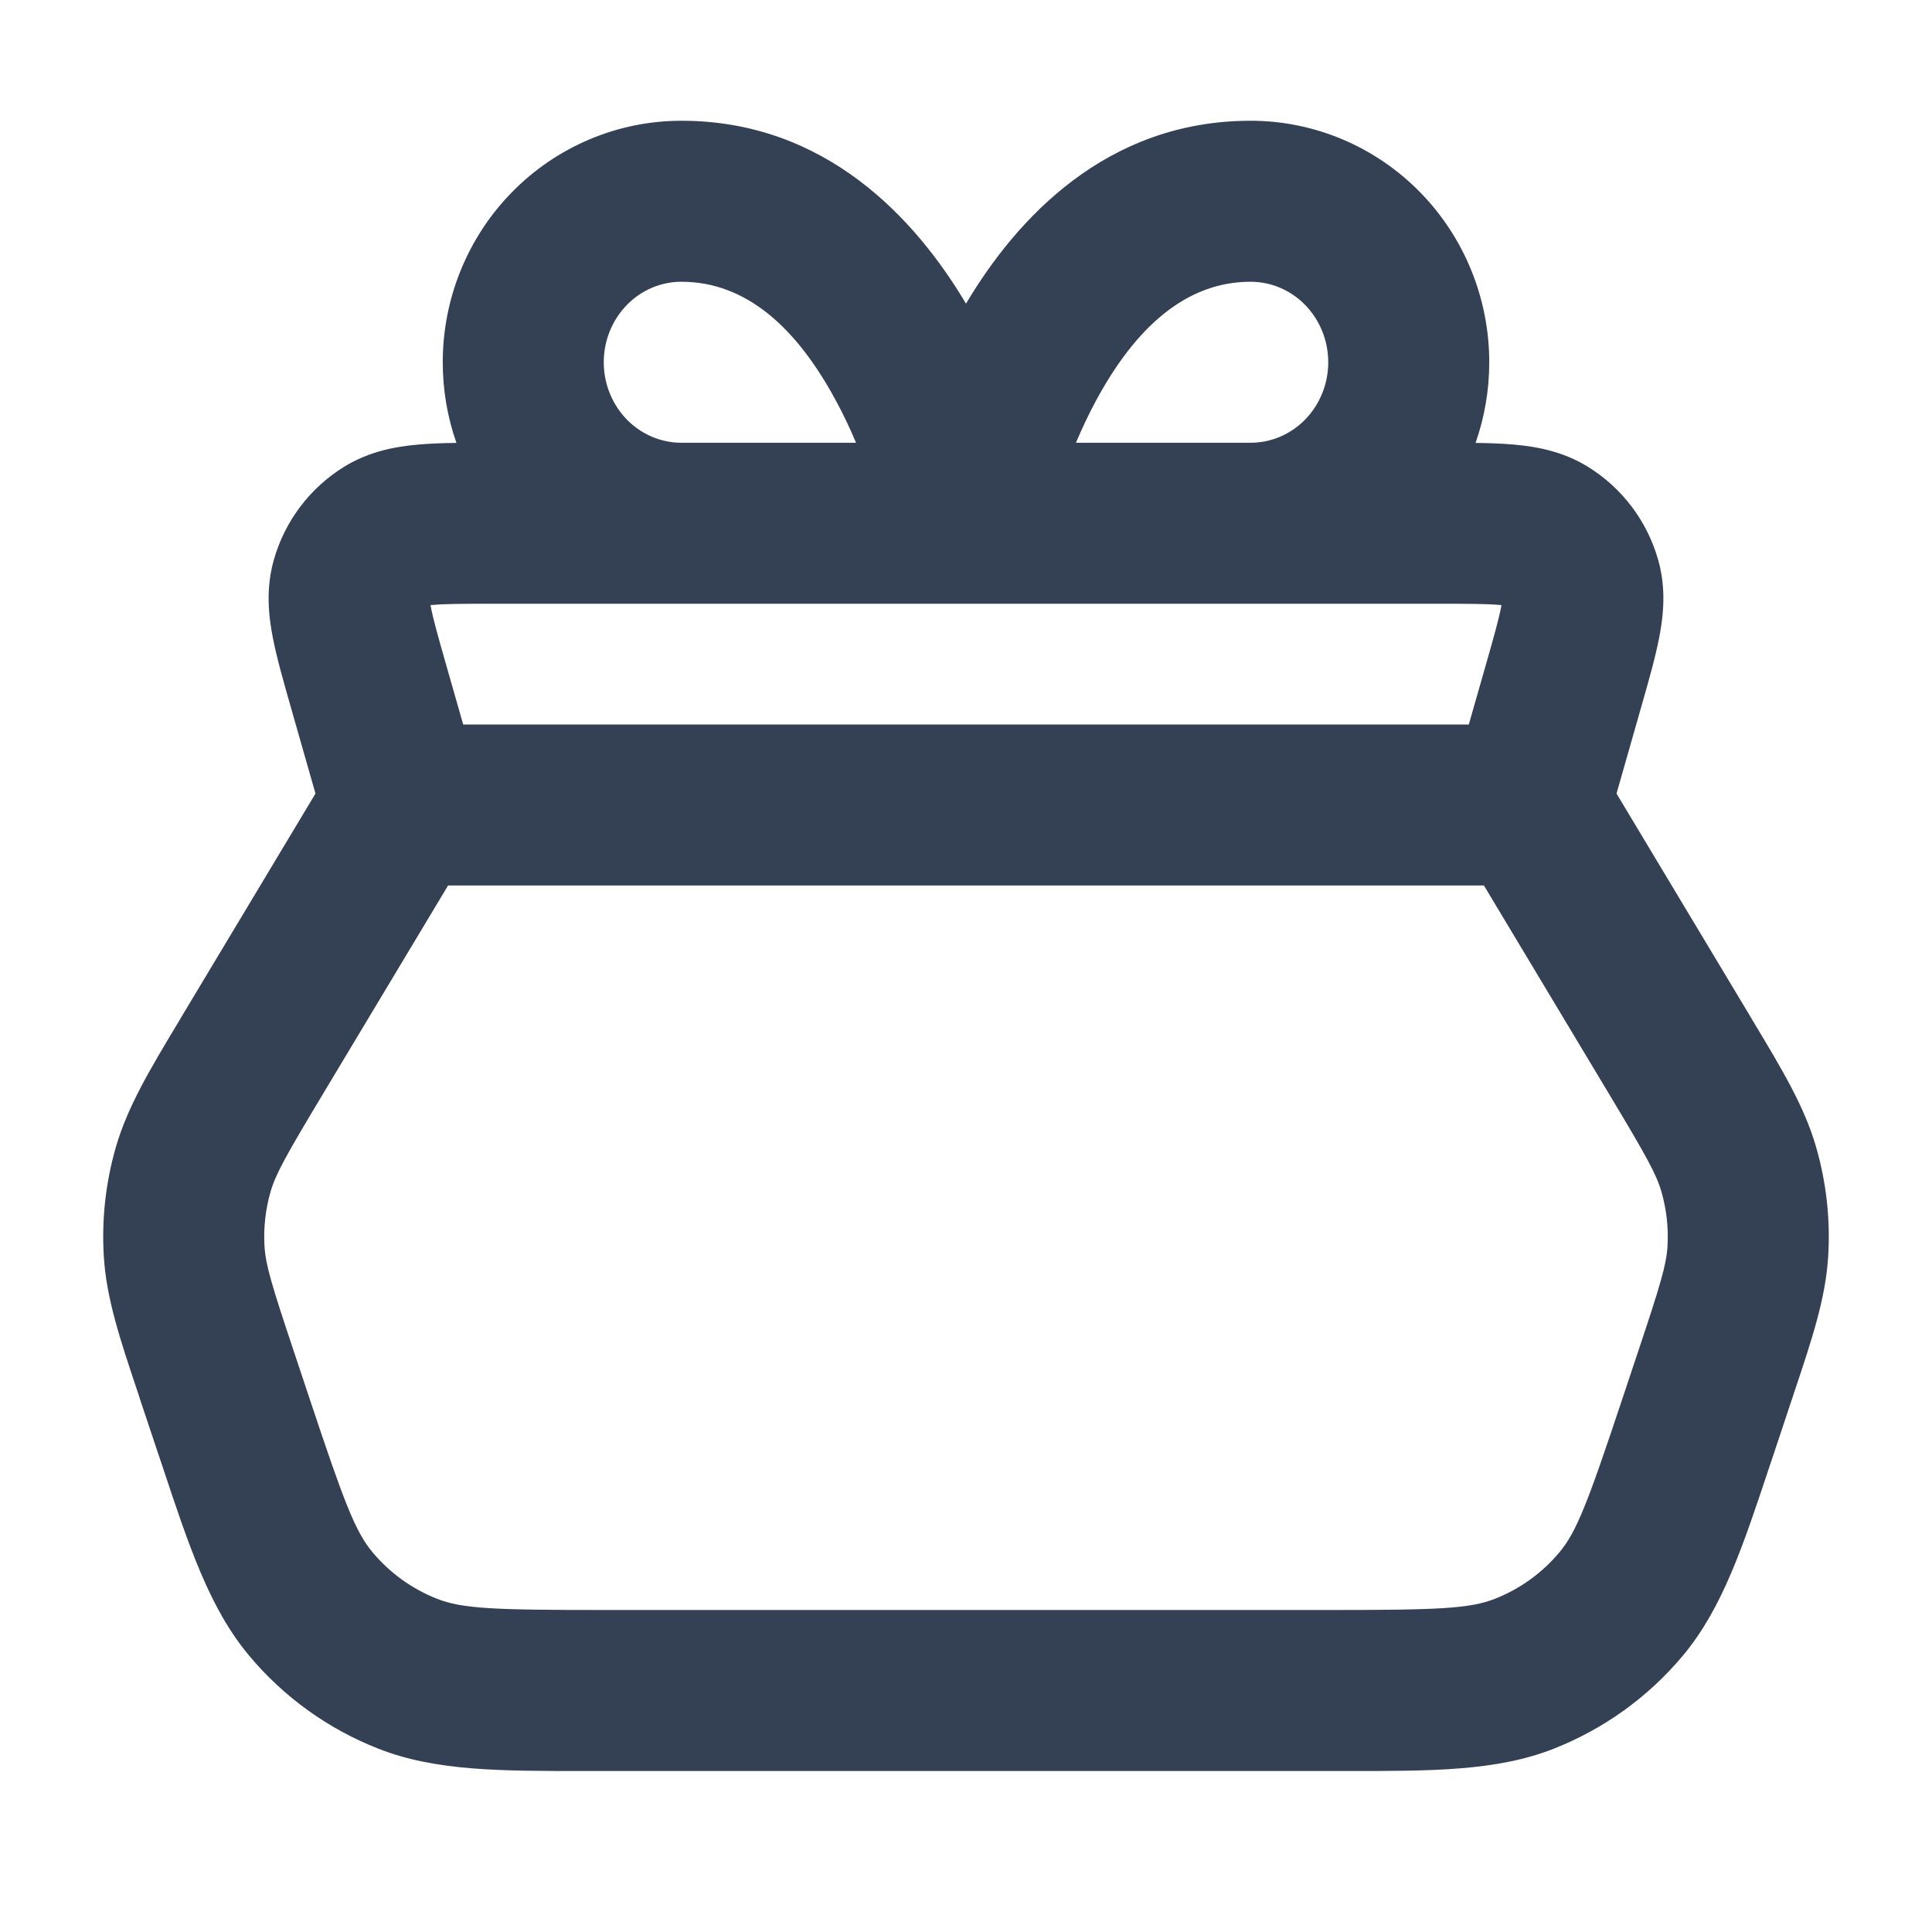 <svg width="24" height="24" viewBox="0 0 24 24" fill="none" xmlns="http://www.w3.org/2000/svg">
<path fill-rule="evenodd" clip-rule="evenodd" d="M8.464 3.5C8.214 3.5 7.971 3.601 7.789 3.786C7.606 3.973 7.5 4.229 7.5 4.5C7.5 4.771 7.606 5.027 7.789 5.214C7.971 5.399 8.214 5.5 8.463 5.5C8.463 5.5 8.464 5.5 8.463 5.5L10.634 5.5C10.562 5.329 10.479 5.151 10.383 4.975C9.898 4.076 9.274 3.5 8.464 3.5ZM13.366 5.5L15.536 5.5C15.536 5.5 15.536 5.5 15.536 5.5C15.785 5.5 16.029 5.399 16.211 5.214C16.394 5.027 16.5 4.771 16.5 4.5C16.5 4.229 16.394 3.973 16.211 3.786C16.029 3.601 15.786 3.5 15.536 3.5C14.726 3.5 14.102 4.076 13.616 4.975C13.521 5.151 13.438 5.329 13.366 5.5ZM15.536 7.5C15.536 7.5 15.536 7.5 15.536 7.5H8.464C8.464 7.5 8.463 7.5 8.463 7.5H6.121C5.743 7.5 5.525 7.501 5.37 7.515C5.362 7.515 5.355 7.516 5.348 7.517C5.349 7.524 5.351 7.531 5.352 7.538C5.381 7.691 5.44 7.901 5.544 8.265L5.754 9L18.246 9L18.456 8.265C18.56 7.901 18.619 7.691 18.648 7.538C18.649 7.531 18.651 7.524 18.652 7.517C18.645 7.516 18.638 7.515 18.63 7.515C18.475 7.501 18.257 7.5 17.879 7.5H15.536ZM18.434 11L5.566 11L3.993 13.621C3.548 14.363 3.425 14.584 3.361 14.804C3.297 15.026 3.272 15.256 3.286 15.486C3.301 15.716 3.373 15.957 3.647 16.778L3.855 17.402C4.275 18.663 4.414 19.027 4.628 19.283C4.843 19.54 5.119 19.739 5.43 19.861C5.74 19.983 6.13 20 7.46 20L16.54 20C17.87 20 18.26 19.983 18.57 19.861C18.881 19.739 19.157 19.54 19.372 19.283C19.586 19.027 19.725 18.663 20.145 17.402L20.353 16.778C20.627 15.957 20.699 15.716 20.714 15.486C20.728 15.256 20.703 15.026 20.639 14.804C20.575 14.584 20.452 14.363 20.007 13.621L18.434 11ZM3.919 9.858L3.621 8.814C3.618 8.802 3.614 8.79 3.611 8.778C3.521 8.463 3.436 8.166 3.388 7.915C3.336 7.647 3.3 7.311 3.402 6.954C3.538 6.474 3.848 6.063 4.272 5.8C4.588 5.604 4.92 5.547 5.192 5.523C5.336 5.51 5.498 5.504 5.67 5.502C5.558 5.183 5.5 4.844 5.5 4.5C5.5 3.71 5.808 2.949 6.362 2.385C6.916 1.821 7.672 1.5 8.464 1.5C10.259 1.5 11.373 2.718 12 3.772C12.627 2.718 13.741 1.5 15.536 1.5C16.328 1.5 17.084 1.821 17.638 2.385C18.192 2.949 18.5 3.71 18.5 4.5C18.5 4.844 18.442 5.183 18.33 5.502C18.502 5.504 18.664 5.51 18.808 5.523C19.08 5.547 19.412 5.604 19.728 5.8C20.152 6.063 20.462 6.474 20.598 6.954C20.7 7.311 20.664 7.647 20.612 7.915C20.564 8.166 20.479 8.463 20.389 8.778L20.081 9.858L21.722 12.592C21.741 12.625 21.761 12.658 21.78 12.69C22.141 13.291 22.415 13.746 22.56 14.248C22.688 14.691 22.739 15.152 22.71 15.613C22.677 16.134 22.509 16.637 22.286 17.303C22.275 17.339 22.263 17.374 22.25 17.411L22.043 18.034C22.024 18.091 22.005 18.148 21.986 18.203C21.649 19.218 21.395 19.981 20.906 20.566C20.477 21.08 19.925 21.477 19.302 21.723C18.592 22.002 17.788 22.001 16.718 22C16.66 22 16.601 22 16.54 22L7.46 22C7.399 22 7.34 22 7.282 22C6.212 22.001 5.408 22.002 4.698 21.722C4.075 21.477 3.523 21.08 3.094 20.566C2.605 19.981 2.351 19.218 2.014 18.203C1.995 18.148 1.976 18.091 1.957 18.034L1.749 17.411C1.737 17.374 1.725 17.339 1.714 17.303C1.491 16.637 1.323 16.134 1.29 15.613C1.261 15.152 1.312 14.691 1.44 14.248C1.586 13.746 1.859 13.291 2.22 12.69C2.239 12.658 2.259 12.625 2.278 12.592L3.919 9.858Z" fill="#344054"/>
</svg>
